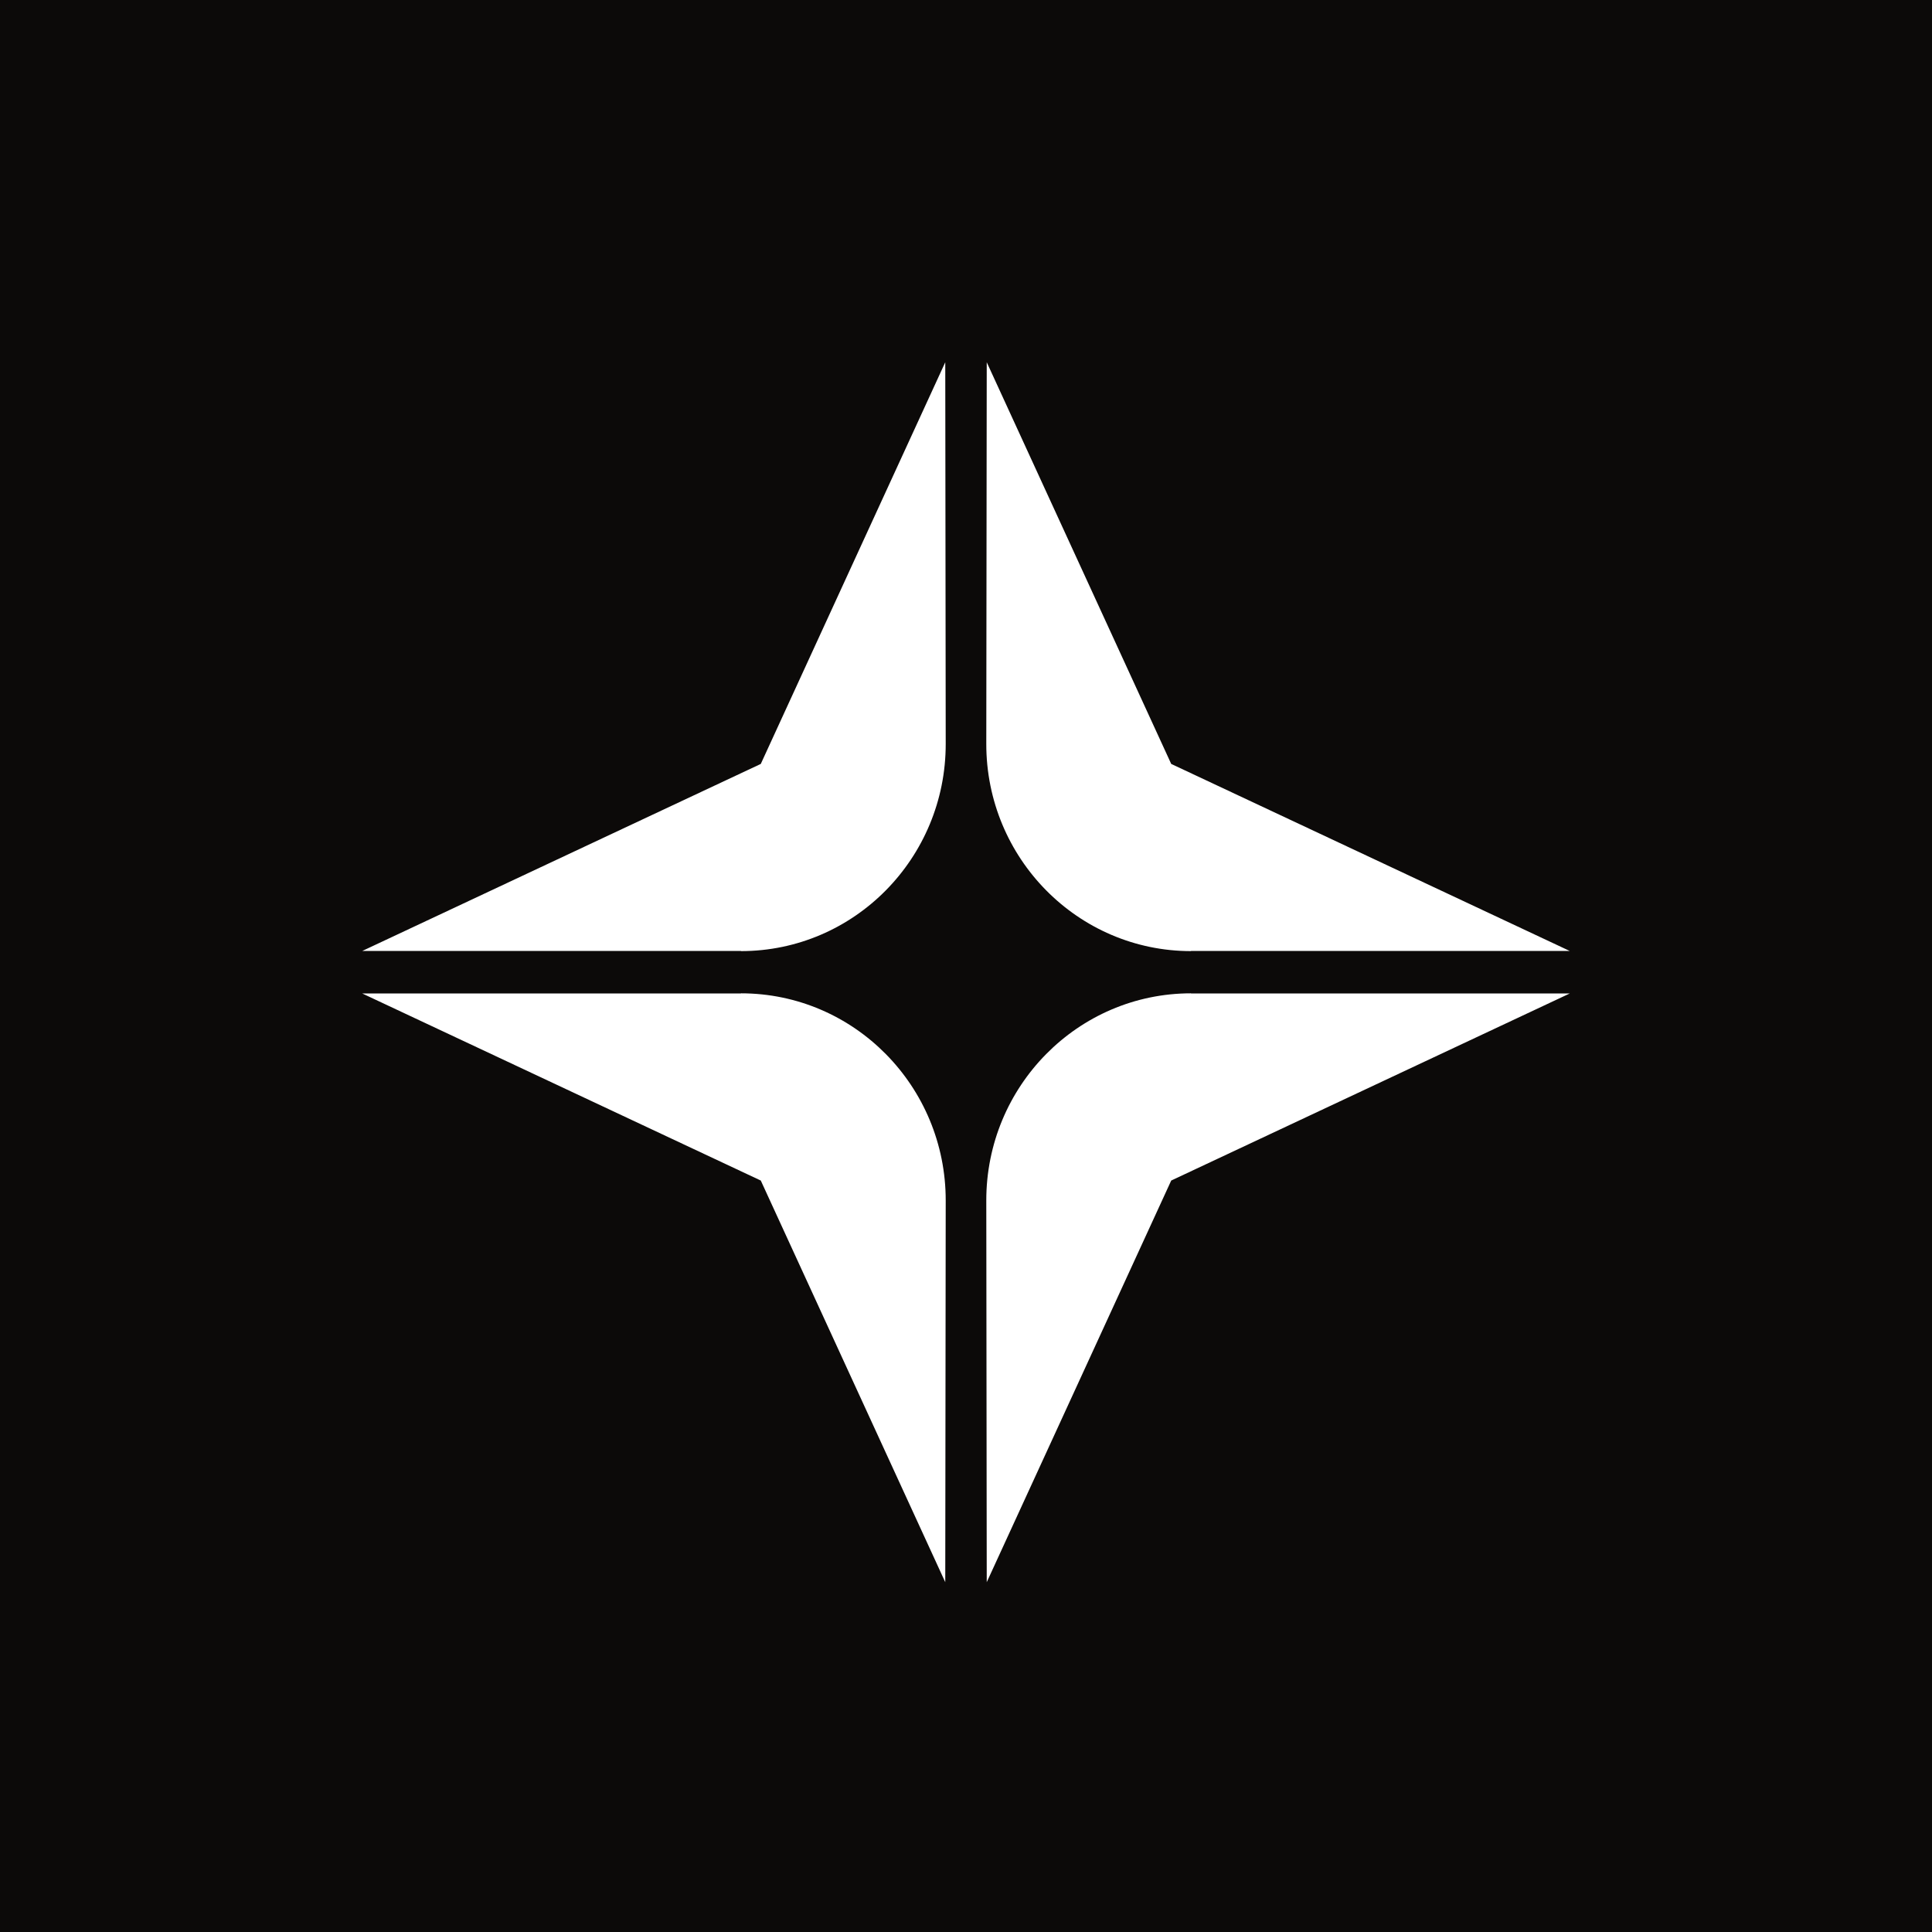 <svg width="64" height="64" viewBox="0 0 64 64" fill="none" xmlns="http://www.w3.org/2000/svg">
<rect width="64" height="64" fill="#0C0A09"/>
<path d="M24.549 31.502H12L25.202 25.306L31.313 12L31.328 24.64C31.332 28.428 28.296 31.507 24.544 31.507L24.549 31.502Z" fill="white"/>
<path d="M39.451 31.502H52L38.798 25.306L32.687 12L32.672 24.64C32.668 28.428 35.704 31.507 39.456 31.507L39.451 31.502Z" fill="white"/>
<path d="M39.451 32.91H52L38.798 39.107L32.687 52.412L32.672 39.772C32.668 35.984 35.704 32.905 39.456 32.905L39.451 32.91Z" fill="white"/>
<path d="M24.549 32.91H12L25.202 39.107L31.313 52.412L31.328 39.772C31.332 35.984 28.296 32.905 24.544 32.905L24.549 32.91Z" fill="white"/>
</svg>
